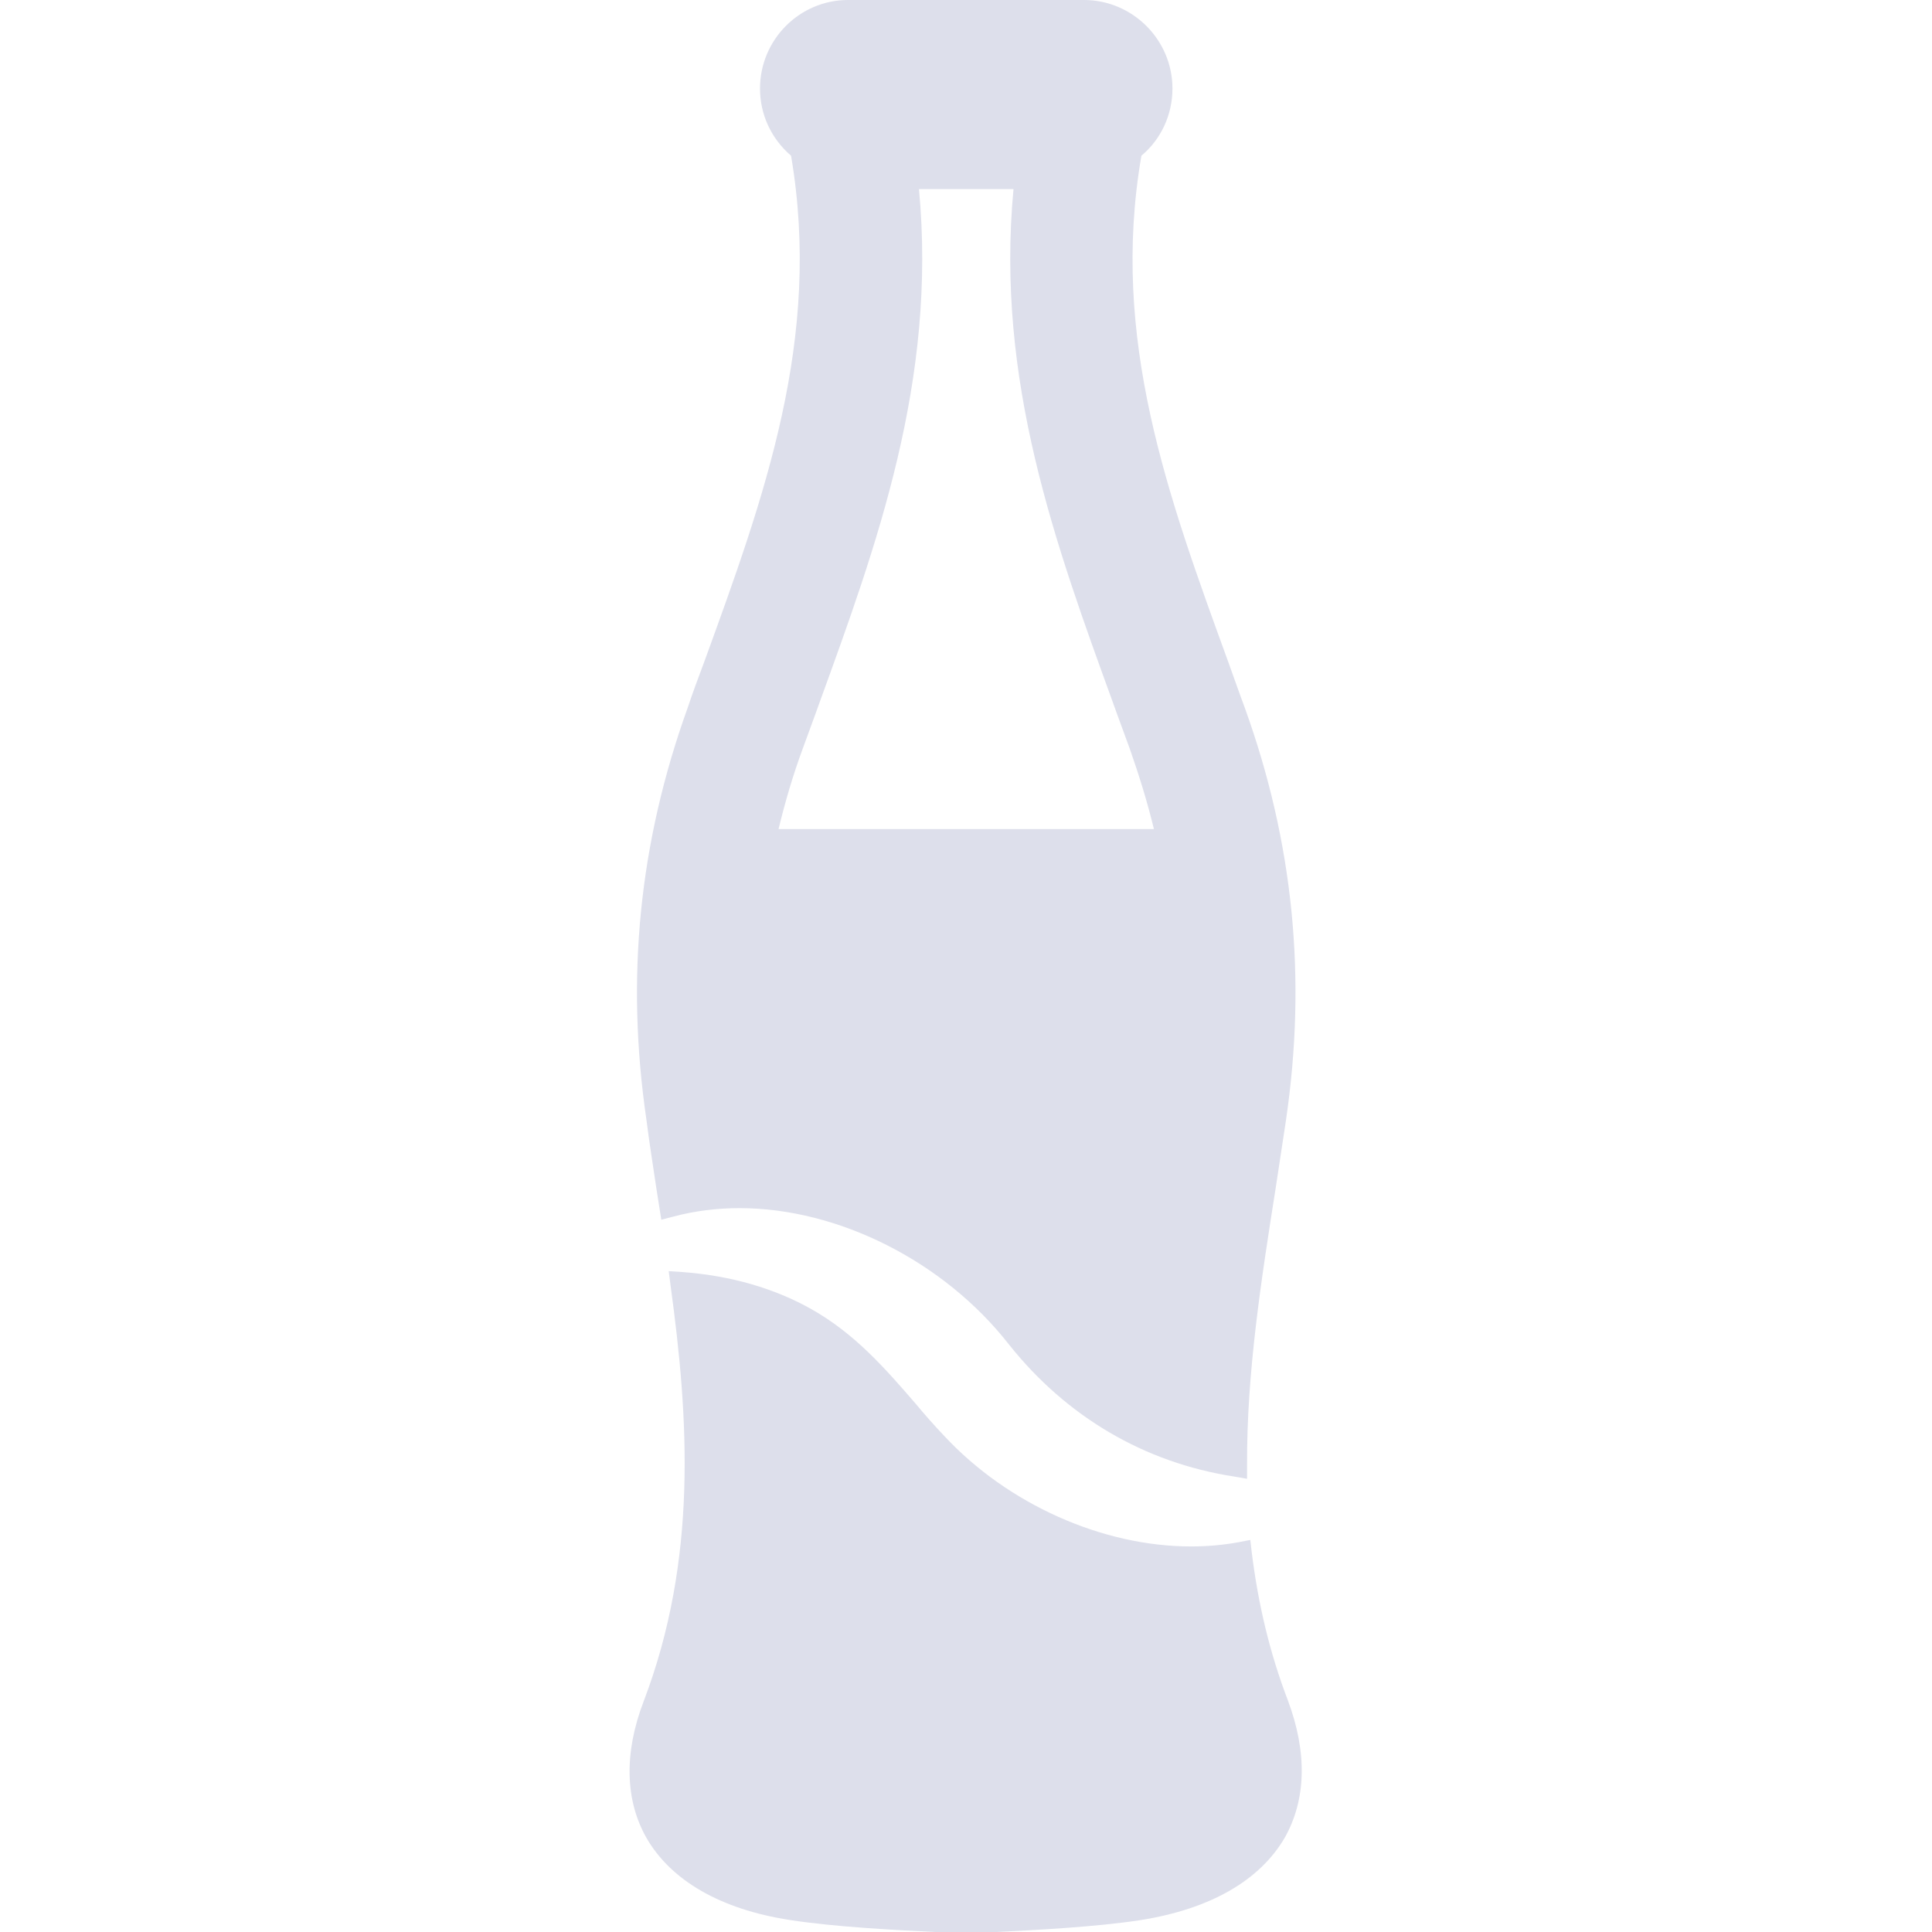 <svg id="Capa_1" xmlns="http://www.w3.org/2000/svg" viewBox="0 0 416.9 416.9"><style>.st0{fill:#dddfeb}</style><path class="st0" d="M141.6 256.2l1.1 7 2.7-.7c4.5-1.2 9.3-1.8 14.2-1.8 21.3 0 44.1 11.5 58.1 29.4 12.4 15.6 29.2 25.5 48.5 28.5l2.9.5v-2.9c-.1-20 3.1-40.3 6.2-60 .7-4.8 1.5-9.7 2.2-14.5 4.5-30.7 1.6-59.9-8.9-89-1.2-3.2-2.3-6.4-3.5-9.7-13.1-36-25.6-70-18.8-109.4 4.3-3.6 6.7-8.9 6.7-14.5C253 8.6 244.4 0 233.9 0H183c-10.5 0-19 8.6-19 19.1 0 5.6 2.4 10.8 6.7 14.5C177.4 73 165 107 151.9 143c-1.2 3.2-2.4 6.4-3.5 9.7-10.5 29.2-13.4 58.3-8.9 89 .6 4.8 1.4 9.7 2.1 14.5zm56.7-215.4h20.4c-3.9 41.3 9.1 76.8 21.6 111.2l.5 1.4c1 2.7 2 5.5 3 8.2 2 5.7 3.8 11.5 5.2 17.3h-81c1.4-5.8 3.1-11.6 5.2-17.3 1-2.7 2-5.5 3-8.2l.5-1.4c12.5-34.4 25.5-69.9 21.6-111.2zm79.6 326.1c-3.9-10.2-6.4-20.7-7.8-32l-.3-2.6-2.6.5c-3.3.6-6.7.9-10.2.9-19.1 0-39.5-9.1-53.2-23.8-2.2-2.3-4.3-4.7-6.3-7.1-6.4-7.4-13-15-22.4-20.3-8-4.5-17.3-7.2-27.7-8l-3.1-.2.4 3.1c3.9 28.5 5.9 59-5.8 89.7-4.3 11.2-4 21.4.6 29.5 5.3 9.2 16 15.4 30.9 17.7 9.5 1.5 23.2 2.2 31.4 2.6 2.9.1 10.1.1 13.1 0 8.2-.4 21.9-1.1 31.4-2.6 14.9-2.4 25.5-8.5 30.9-17.7 4.7-8.3 4.9-18.5.7-29.7z"/></svg>